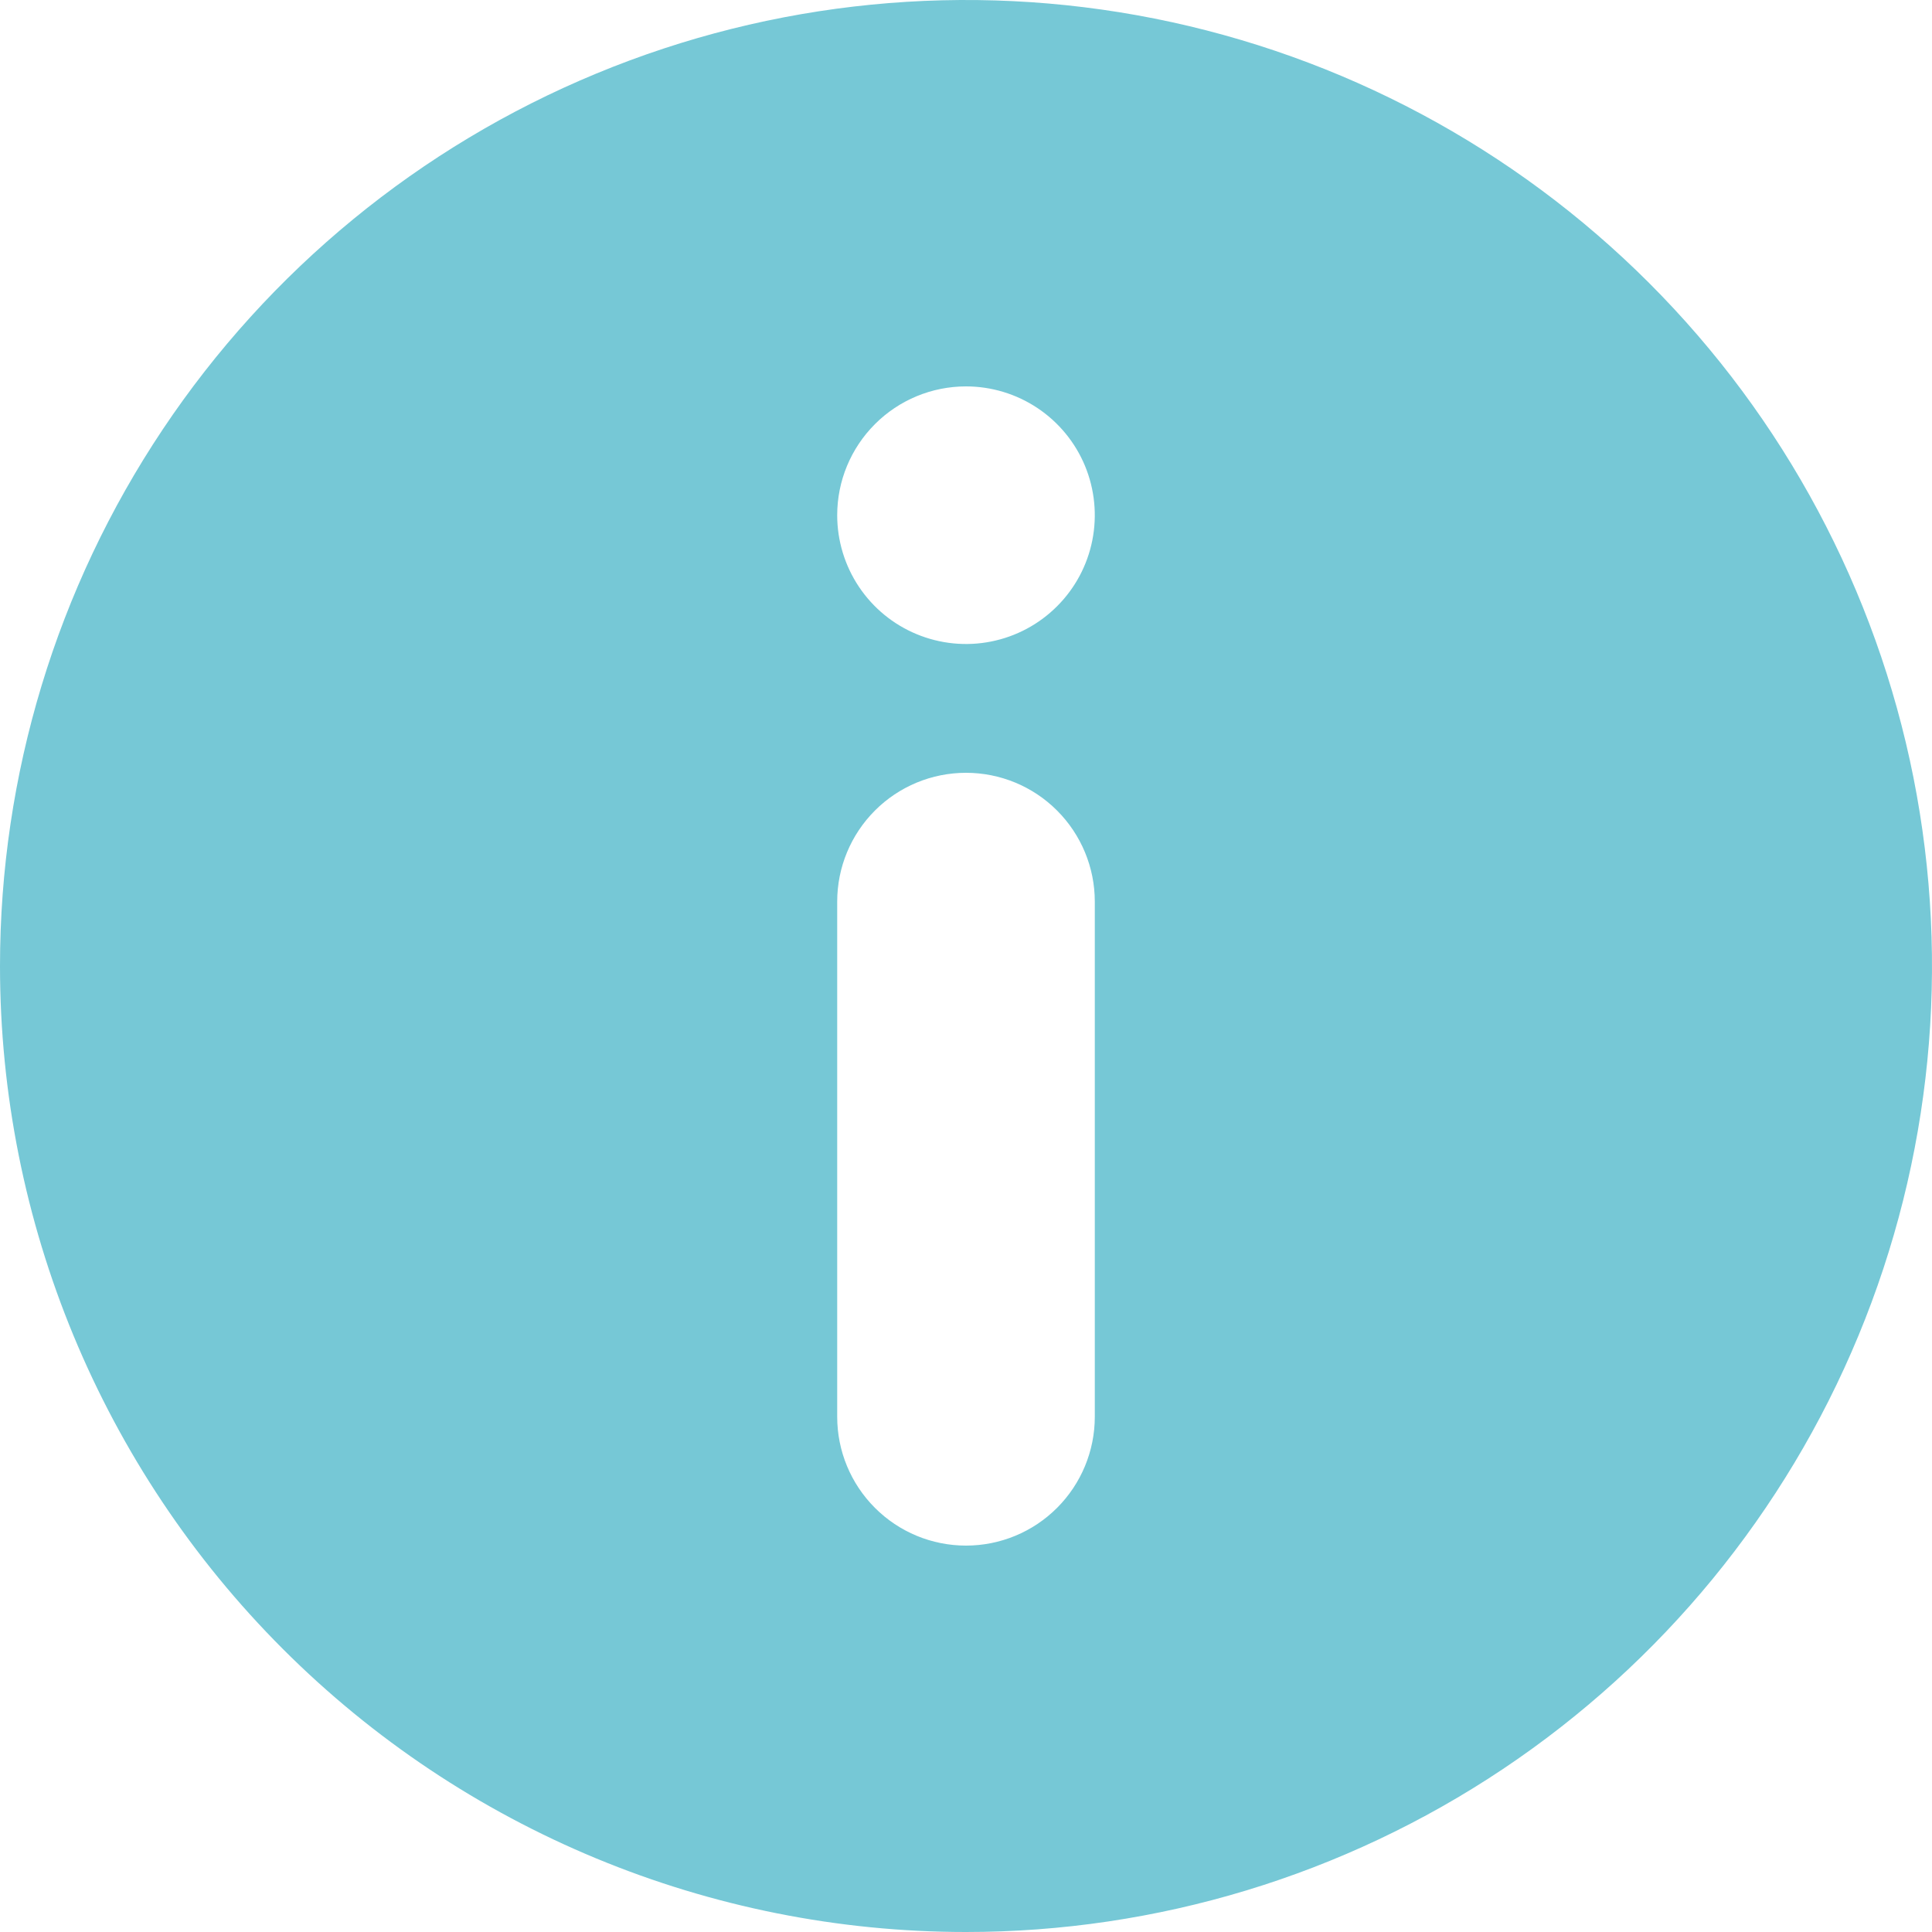 <svg width="60" height="60" viewBox="0 0 60 60" fill="none" xmlns="http://www.w3.org/2000/svg">
<g clip-path="url(#clip0_297_310)">
<path fill-rule="evenodd" clip-rule="evenodd" d="M0 30C0 24.067 1.759 18.266 5.056 13.333C8.352 8.399 13.038 4.554 18.52 2.284C24.001 0.013 30.033 -0.581 35.853 0.576C41.672 1.734 47.018 4.591 51.213 8.787C55.409 12.982 58.266 18.328 59.424 24.147C60.581 29.967 59.987 35.999 57.716 41.48C55.446 46.962 51.601 51.648 46.667 54.944C41.734 58.24 35.933 60 30 60C22.044 60 14.413 56.839 8.787 51.213C3.161 45.587 0 37.956 0 30ZM30 48C28.939 48 27.922 47.579 27.172 46.828C26.422 46.078 26 45.061 26 44V28C26 26.939 26.422 25.922 27.172 25.172C27.922 24.421 28.939 24 30 24C31.061 24 32.078 24.421 32.828 25.172C33.578 25.922 34 26.939 34 28V44C34 45.061 33.578 46.078 32.828 46.828C32.078 47.579 31.061 48 30 48ZM30 12C30.791 12 31.564 12.235 32.222 12.674C32.88 13.114 33.393 13.738 33.696 14.469C33.998 15.2 34.077 16.005 33.923 16.78C33.769 17.556 33.388 18.269 32.828 18.828C32.269 19.388 31.556 19.769 30.78 19.923C30.005 20.078 29.2 19.998 28.469 19.695C27.738 19.393 27.114 18.88 26.674 18.222C26.235 17.564 26 16.791 26 16C26 14.939 26.422 13.922 27.172 13.172C27.922 12.421 28.939 12 30 12Z" fill="#76C8D6"/>
</g>
<defs>
<clipPath id="clip0_297_310">
<rect width="60" height="60" fill="white"/>
</clipPath>
</defs>
</svg>

